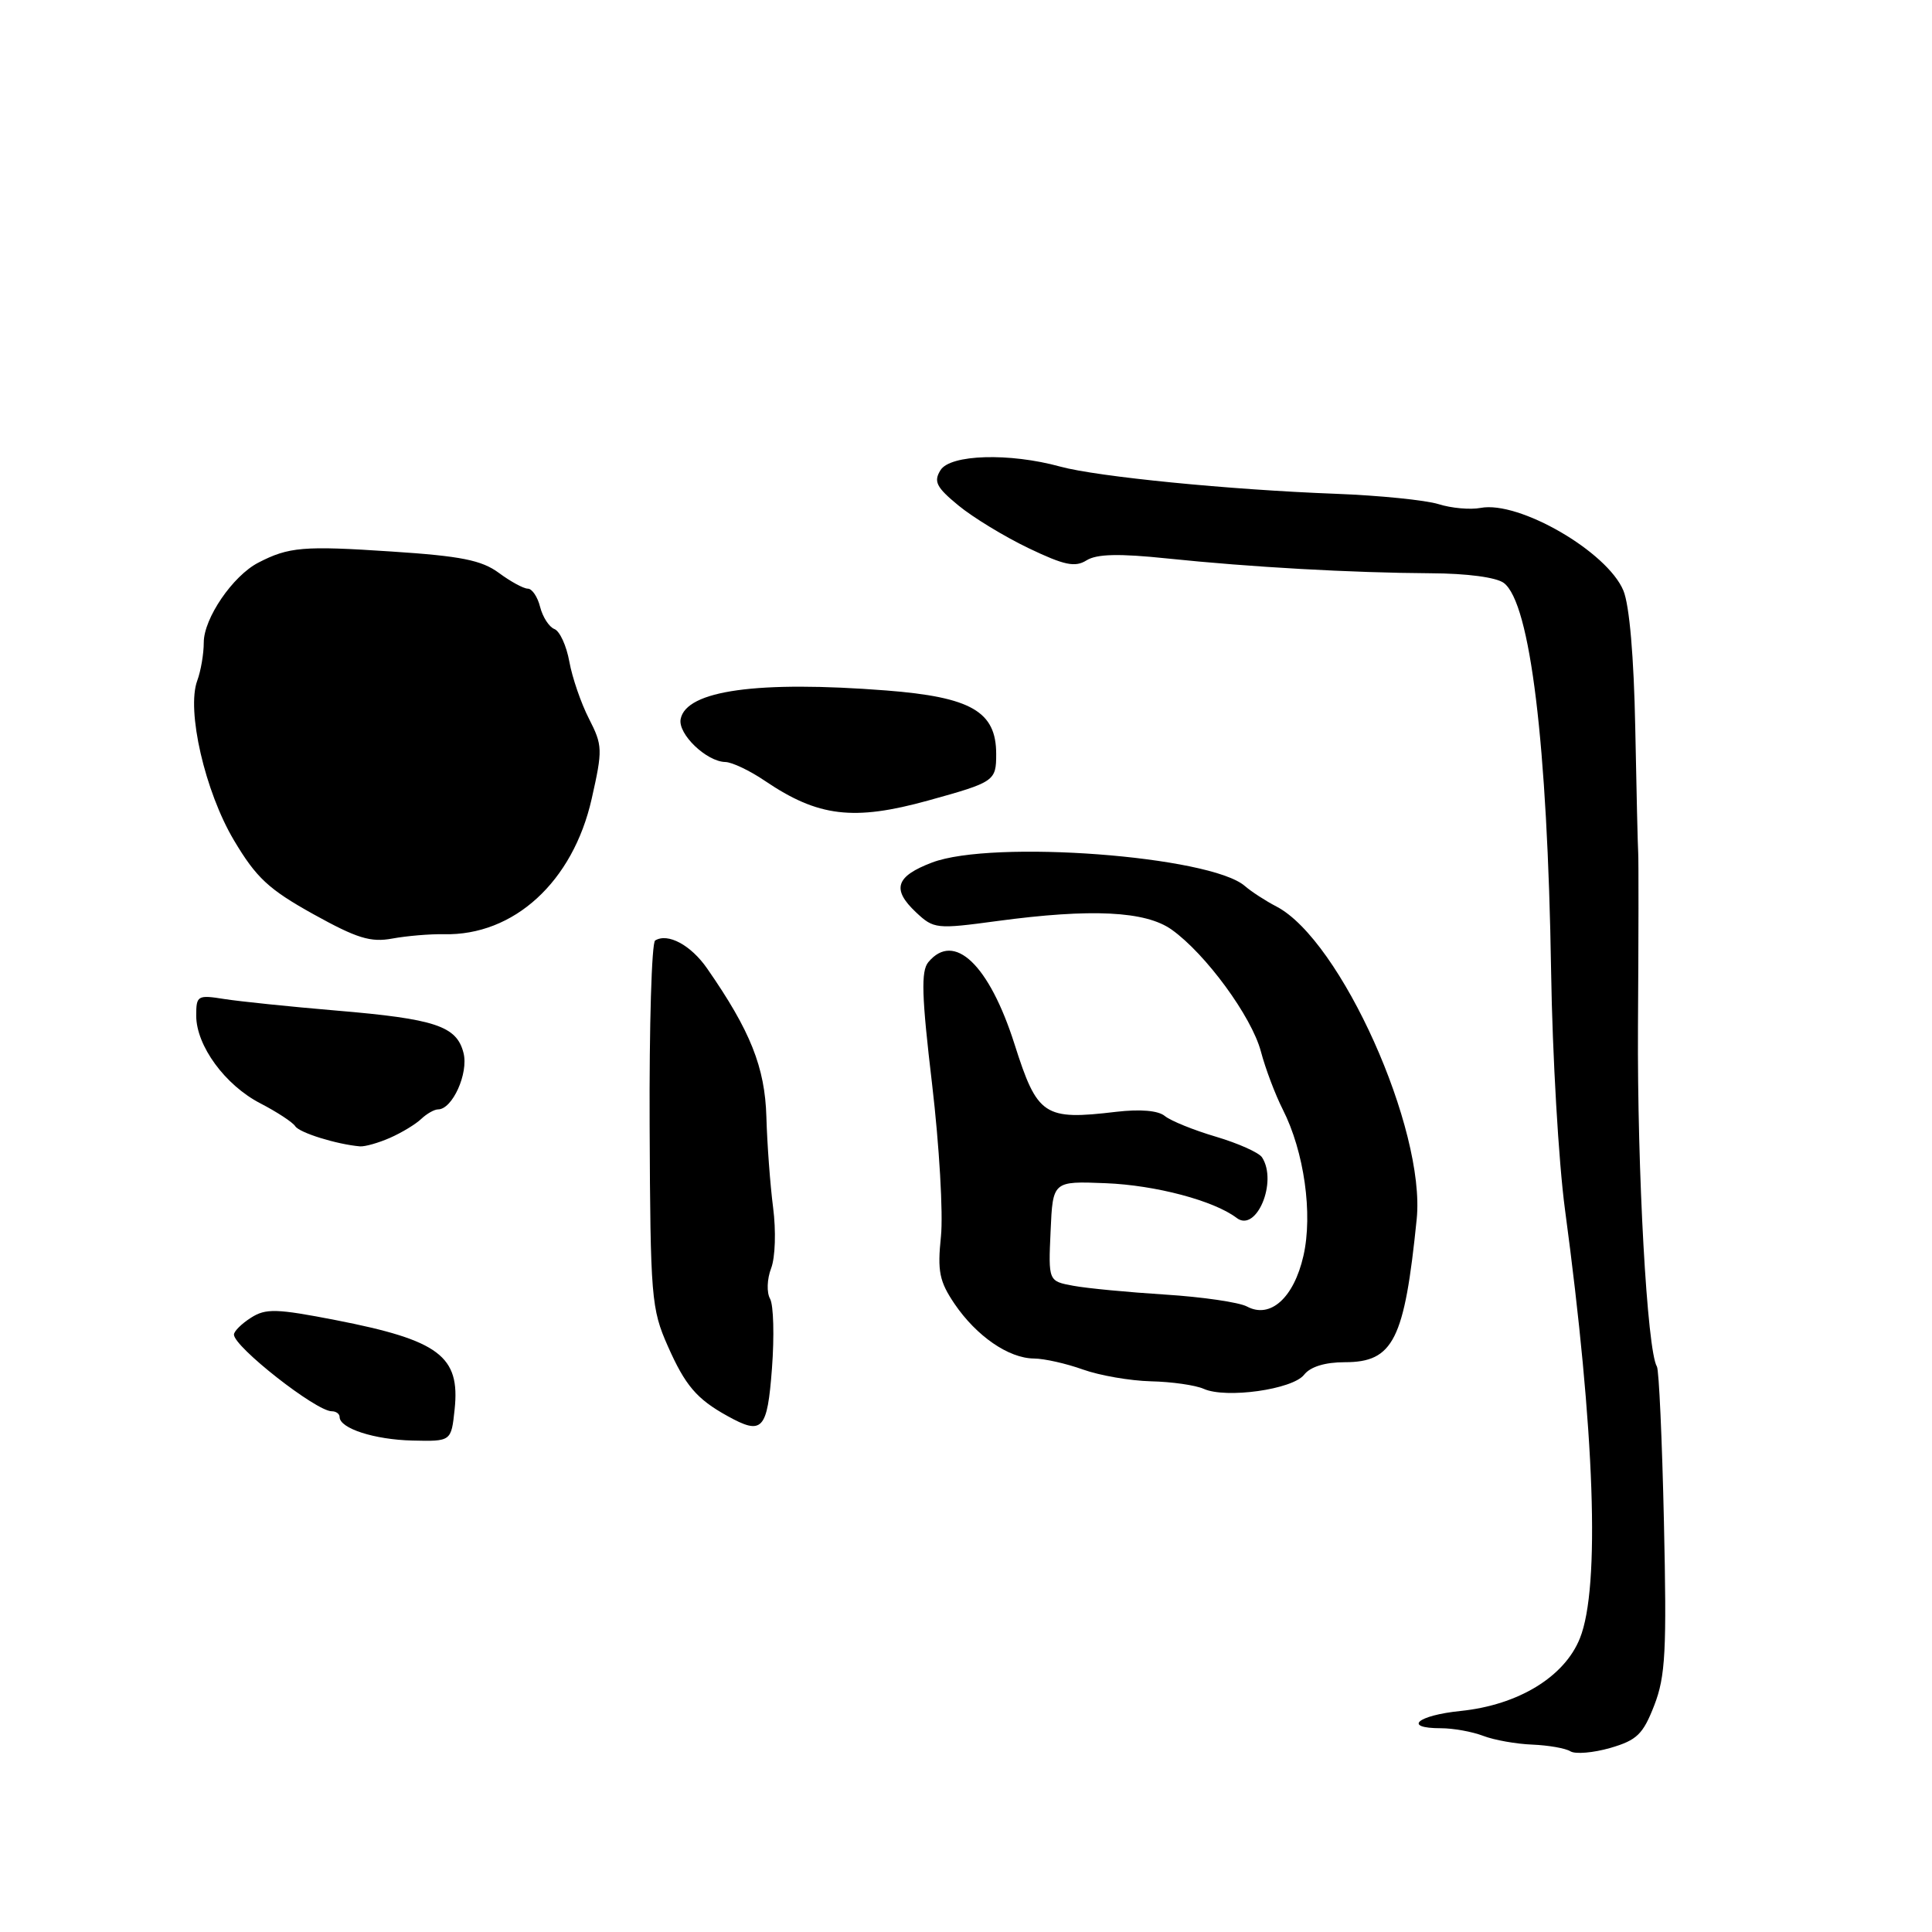 <?xml version="1.0" encoding="UTF-8" standalone="no"?>
<!DOCTYPE svg PUBLIC "-//W3C//DTD SVG 1.1//EN" "http://www.w3.org/Graphics/SVG/1.1/DTD/svg11.dtd" >
<svg xmlns="http://www.w3.org/2000/svg" xmlns:xlink="http://www.w3.org/1999/xlink" version="1.1" viewBox="0 0 256 256">
 <g >
 <path fill="currentColor"
d=" M 219.20 225.96 C 220.69 222.11 220.86 218.77 220.48 201.68 C 220.24 190.79 219.82 181.52 219.55 181.08 C 218.25 178.97 216.93 155.22 217.04 136.00 C 217.12 124.17 217.13 113.83 217.07 113.00 C 217.01 112.17 216.84 104.72 216.68 96.44 C 216.50 87.05 215.91 80.20 215.11 78.26 C 212.97 73.10 201.28 66.33 196.19 67.30 C 194.83 67.56 192.31 67.34 190.61 66.80 C 188.90 66.27 182.78 65.65 177.00 65.43 C 162.89 64.90 145.41 63.17 140.50 61.83 C 133.75 59.97 125.91 60.21 124.62 62.30 C 123.68 63.81 124.07 64.57 127.00 66.98 C 128.93 68.57 133.11 71.11 136.30 72.64 C 141.04 74.91 142.45 75.20 143.97 74.25 C 145.33 73.40 148.26 73.33 154.67 74.00 C 165.71 75.15 179.08 75.90 189.56 75.96 C 194.39 75.98 198.28 76.50 199.27 77.25 C 202.77 79.90 205.05 98.63 205.53 128.71 C 205.70 139.83 206.53 154.01 207.36 160.21 C 211.33 189.72 212.05 210.34 209.35 217.07 C 207.31 222.19 201.19 225.92 193.55 226.71 C 187.76 227.30 185.83 229.00 190.93 229.00 C 192.55 229.00 195.07 229.45 196.53 230.01 C 197.99 230.57 200.92 231.09 203.05 231.17 C 205.17 231.26 207.44 231.65 208.09 232.06 C 208.75 232.46 211.12 232.26 213.38 231.61 C 216.91 230.58 217.71 229.80 219.20 225.96 Z  M 60.24 186.75 C 60.99 179.70 58.20 177.60 44.53 174.93 C 36.61 173.39 35.22 173.35 33.25 174.61 C 32.01 175.40 31.00 176.40 31.00 176.84 C 31.00 178.46 41.88 187.00 43.96 187.00 C 44.53 187.00 45.00 187.34 45.00 187.76 C 45.00 189.27 49.60 190.76 54.64 190.88 C 59.79 191.00 59.79 191.00 60.24 186.75 Z  M 102.29 181.30 C 102.61 177.07 102.50 172.93 102.04 172.10 C 101.57 171.27 101.63 169.48 102.18 168.05 C 102.73 166.62 102.84 163.09 102.44 160.00 C 102.05 156.97 101.65 151.57 101.55 148.00 C 101.36 141.42 99.44 136.59 93.70 128.33 C 91.55 125.23 88.49 123.58 86.81 124.62 C 86.35 124.90 86.02 135.94 86.08 149.15 C 86.18 171.92 86.30 173.43 88.49 178.37 C 90.79 183.57 92.31 185.37 96.36 187.61 C 101.03 190.21 101.67 189.53 102.29 181.30 Z  M 172.80 182.16 C 173.63 181.10 175.57 180.50 178.19 180.50 C 184.63 180.50 186.10 177.56 187.72 161.54 C 188.92 149.66 177.66 124.57 169.14 120.12 C 167.69 119.37 165.80 118.14 164.95 117.40 C 160.36 113.41 131.51 111.24 123.50 114.29 C 118.68 116.12 118.13 117.83 121.37 120.88 C 123.73 123.10 124.07 123.13 132.15 122.04 C 144.62 120.36 151.79 120.72 155.25 123.18 C 159.75 126.38 165.84 134.69 167.07 139.31 C 167.68 141.62 168.99 145.07 169.97 147.00 C 172.81 152.59 173.98 160.86 172.71 166.41 C 171.44 171.98 168.32 174.78 165.23 173.12 C 164.18 172.56 159.31 171.85 154.41 171.54 C 149.51 171.23 144.02 170.71 142.21 170.37 C 138.91 169.76 138.91 169.76 139.21 163.13 C 139.50 156.50 139.50 156.50 146.50 156.78 C 153.13 157.04 160.87 159.10 163.86 161.38 C 166.47 163.38 169.32 156.60 167.23 153.36 C 166.83 152.73 164.08 151.50 161.12 150.62 C 158.16 149.75 155.12 148.51 154.35 147.88 C 153.47 147.15 151.11 146.95 147.91 147.32 C 138.33 148.46 137.46 147.88 134.43 138.36 C 131.07 127.81 126.42 123.38 123.01 127.49 C 122.02 128.68 122.12 131.96 123.51 143.69 C 124.46 151.77 124.99 160.84 124.68 163.83 C 124.20 168.47 124.47 169.79 126.49 172.78 C 129.40 177.05 133.65 179.98 137.00 180.01 C 138.38 180.02 141.30 180.68 143.50 181.47 C 145.70 182.26 149.75 182.96 152.50 183.03 C 155.25 183.09 158.40 183.54 159.50 184.03 C 162.46 185.35 171.28 184.11 172.80 182.16 Z  M 51.70 150.76 C 53.24 150.08 55.09 148.96 55.82 148.26 C 56.55 147.57 57.55 147.00 58.05 147.00 C 59.94 147.00 62.10 142.23 61.42 139.53 C 60.52 135.95 57.69 135.01 44.50 133.90 C 38.45 133.39 31.81 132.70 29.75 132.38 C 26.17 131.81 26.00 131.91 26.00 134.58 C 26.00 138.56 29.83 143.79 34.50 146.20 C 36.70 147.34 38.78 148.70 39.12 149.23 C 39.68 150.10 44.61 151.63 47.70 151.90 C 48.36 151.95 50.16 151.44 51.70 150.76 Z  M 58.82 123.79 C 68.10 124.00 75.92 116.84 78.40 105.85 C 79.87 99.33 79.85 98.77 78.04 95.23 C 76.99 93.18 75.82 89.78 75.44 87.67 C 75.06 85.56 74.17 83.62 73.46 83.35 C 72.76 83.08 71.91 81.76 71.57 80.43 C 71.24 79.09 70.50 78.00 69.94 78.00 C 69.38 78.00 67.65 77.06 66.10 75.91 C 63.82 74.23 61.09 73.68 51.89 73.08 C 40.20 72.30 38.26 72.47 34.22 74.56 C 30.84 76.31 27.00 81.94 27.00 85.13 C 27.00 86.64 26.61 88.91 26.14 90.18 C 24.68 94.11 27.16 104.90 31.01 111.36 C 33.95 116.30 35.60 117.84 41.50 121.12 C 47.29 124.33 49.10 124.90 52.00 124.36 C 53.92 124.01 56.99 123.75 58.82 123.79 Z  M 123.00 106.07 C 131.81 103.63 132.00 103.49 132.00 99.90 C 132.00 94.28 128.68 92.37 117.43 91.49 C 100.39 90.17 90.92 91.48 90.19 95.28 C 89.80 97.26 93.62 100.92 96.11 100.97 C 97.00 100.99 99.36 102.11 101.36 103.47 C 108.40 108.24 113.10 108.81 123.00 106.07 Z "/>
</g>
</svg>